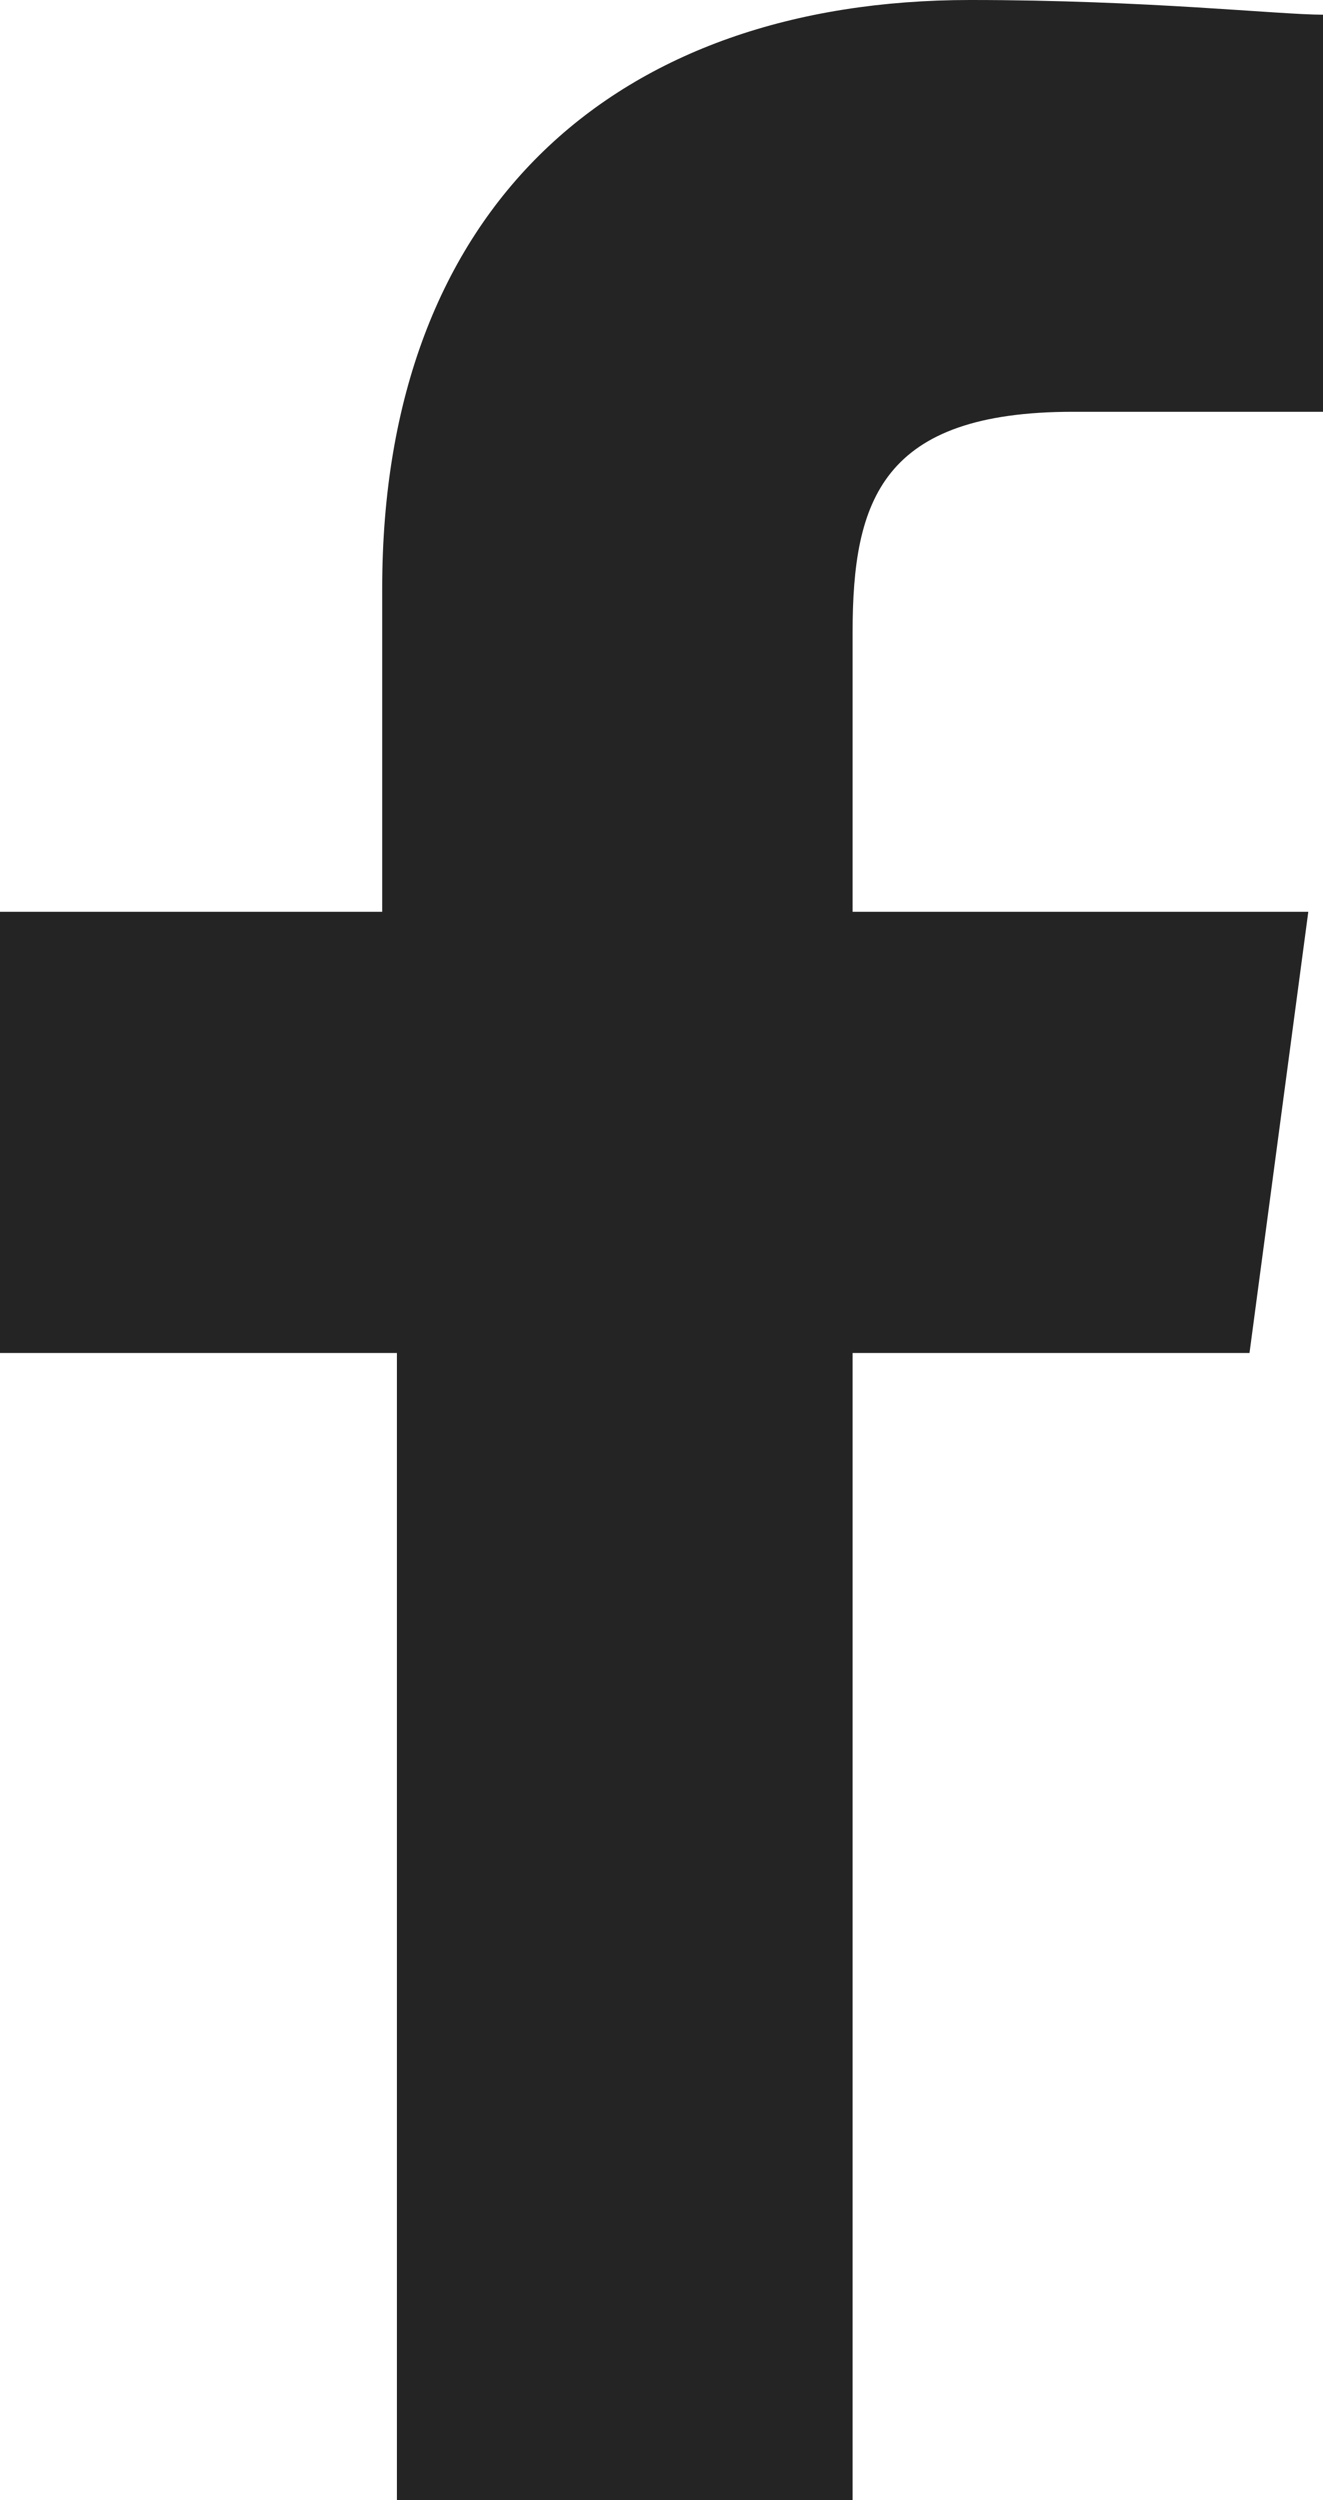 <?xml version="1.0" encoding="utf-8"?>
<!-- Generator: Adobe Illustrator 28.1.0, SVG Export Plug-In . SVG Version: 6.00 Build 0)  -->
<svg version="1.1" id="Layer_1" xmlns="http://www.w3.org/2000/svg" xmlns:xlink="http://www.w3.org/1999/xlink" x="0px" y="0px"
	 viewBox="0 0 9 17" style="enable-background:new 0 0 9 17;" xml:space="preserve">
<style type="text/css">
	.st0{fill:#242424;}
</style>
<path class="st0" d="M5.8,17V9.2h2.7l0.4-3H5.8V4.3c0-0.9,0.2-1.5,1.5-1.5H9V0.1C8.7,0.1,7.8,0,6.6,0c-2.4,0-4,1.4-4,4v2.2H0v3h2.7
	V17H5.8z"/>
</svg>
